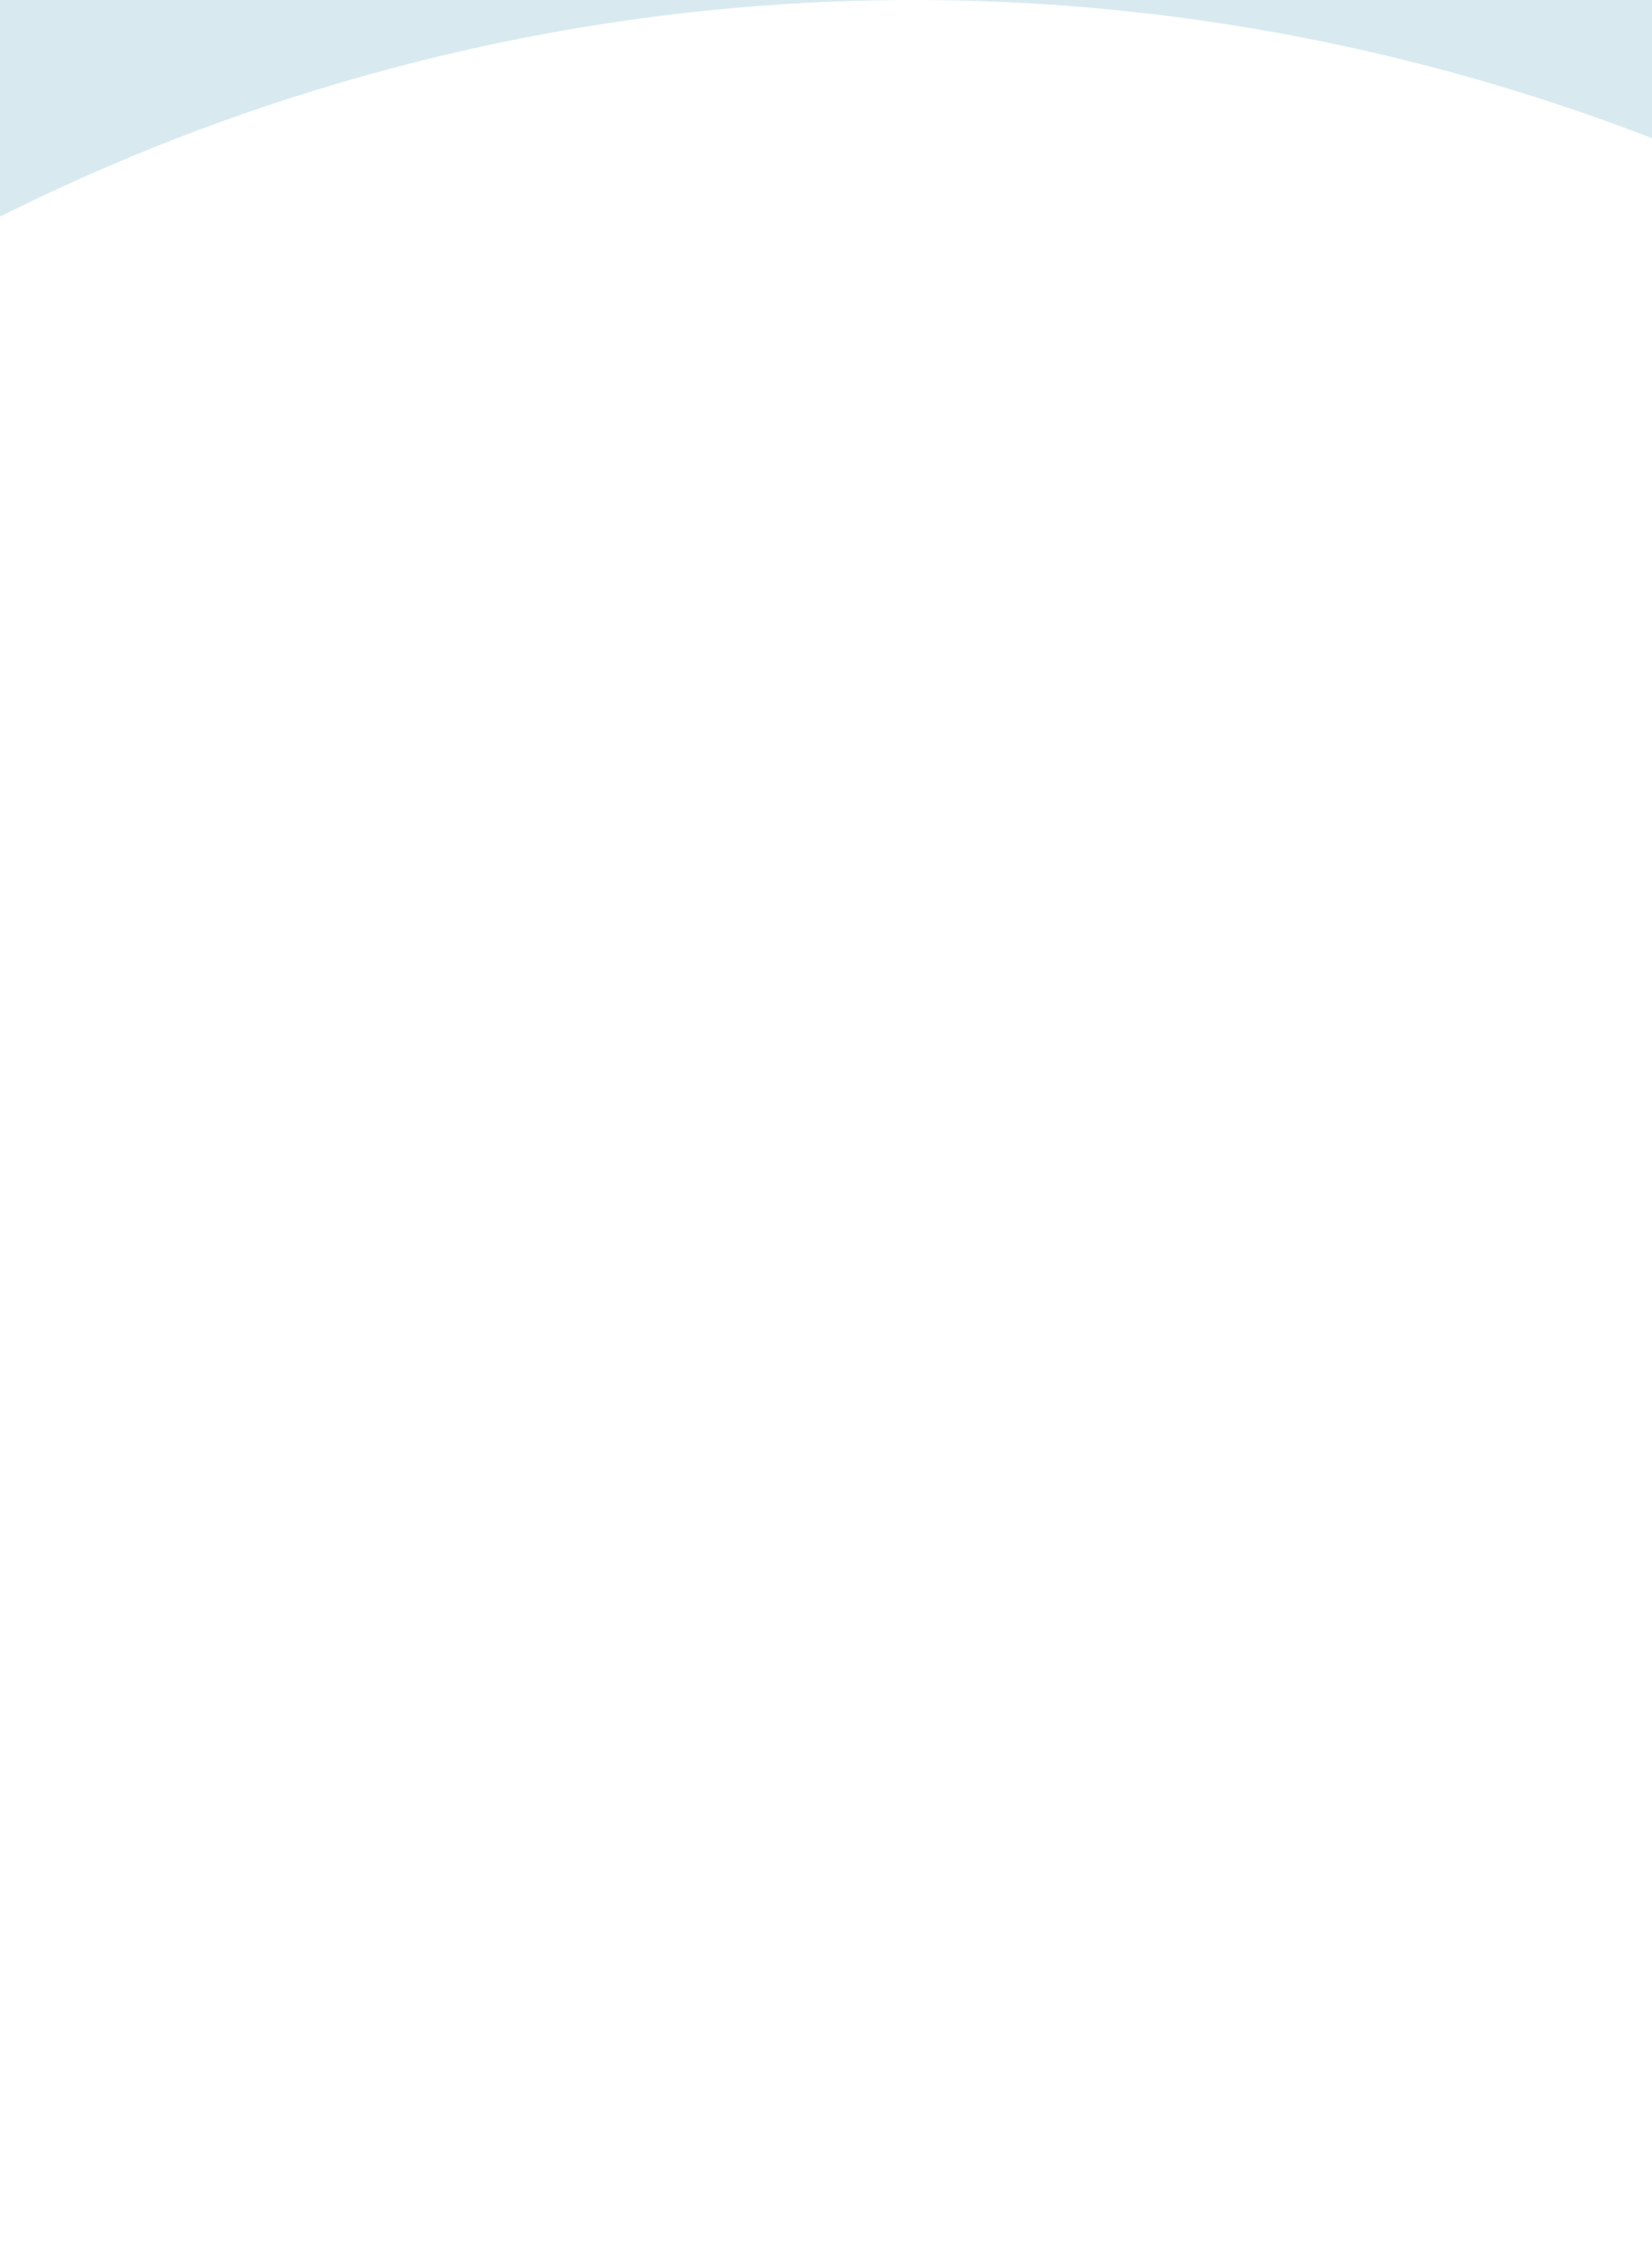 <?xml version="1.0" encoding="UTF-8"?><svg id="a" xmlns="http://www.w3.org/2000/svg" viewBox="0 0 768 1050"><rect x="0" y="0" width="768" height="1050" fill="#333333" stroke="none"/><defs><style>.b{fill:#fff;}.c{fill:#d8eaef;}</style></defs><rect class="c" width="768" height="150"/><path class="b" d="M356.46,2.48C196.15,14.12,72.86,64.23,0,100.69v949.31H768V64.24C688.46,33.48,541.98-11,356.46,2.48Z"/></svg>